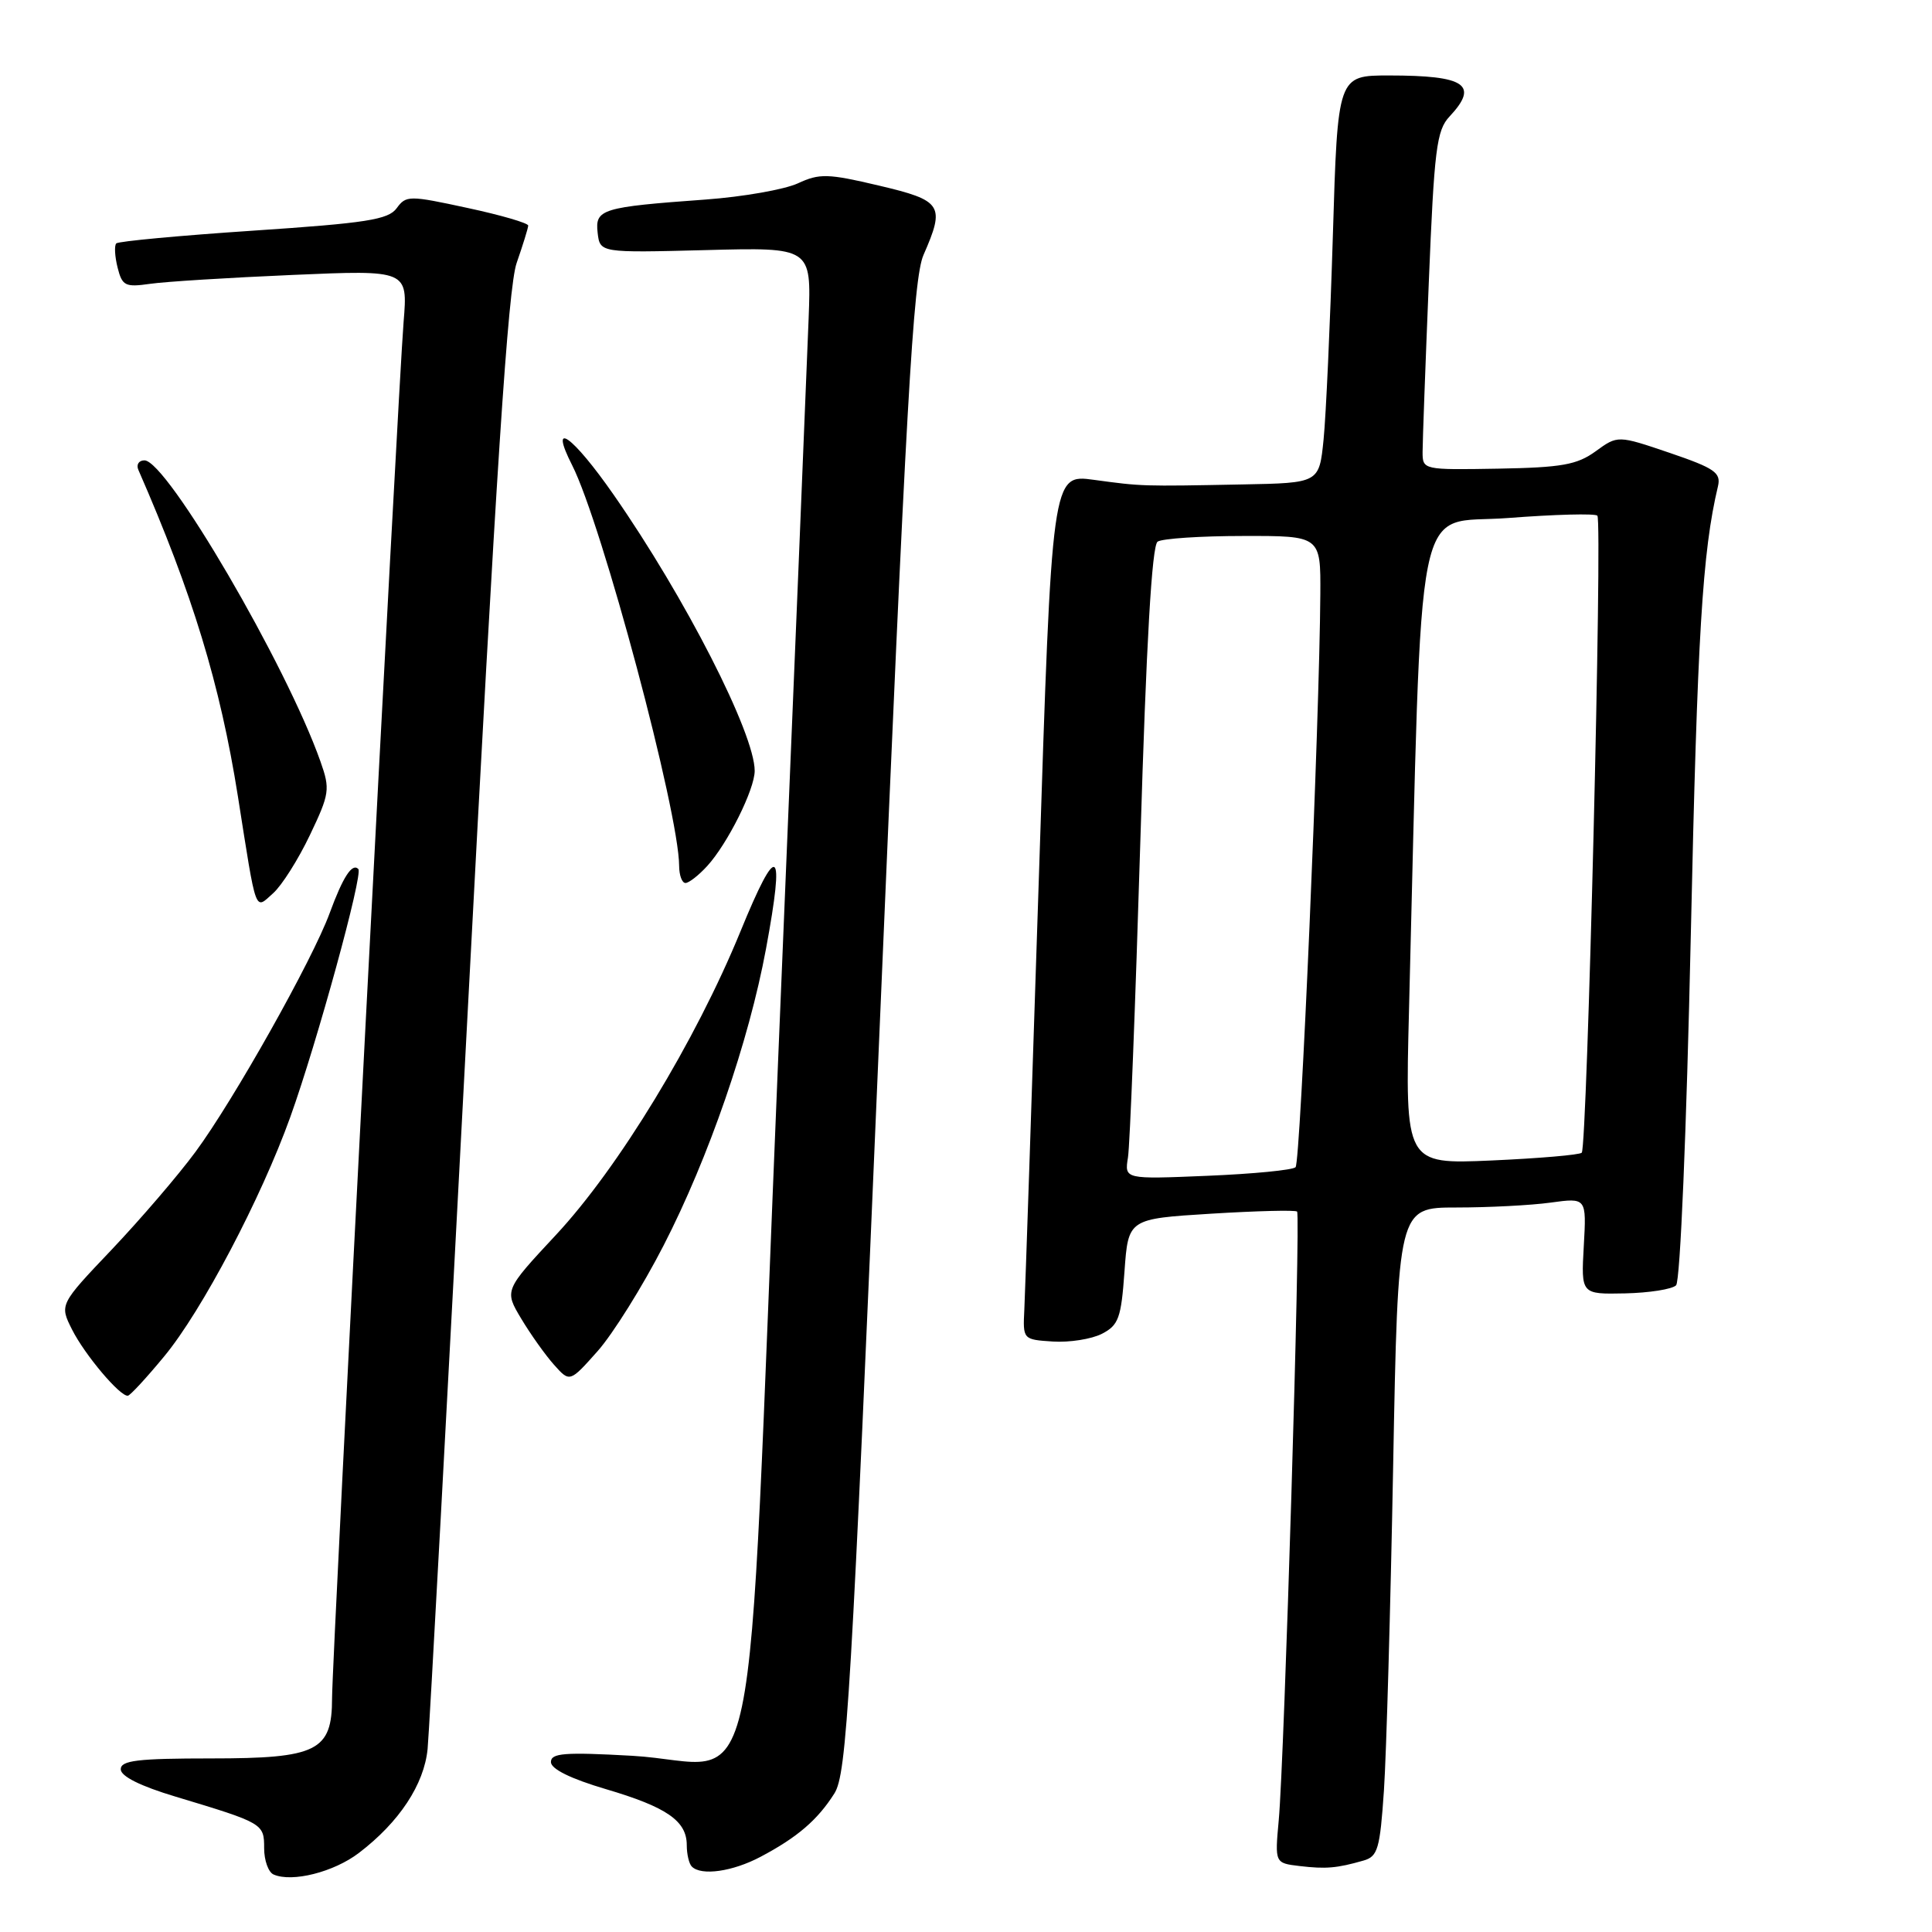 <?xml version="1.0" encoding="UTF-8" standalone="no"?>
<!DOCTYPE svg PUBLIC "-//W3C//DTD SVG 1.1//EN" "http://www.w3.org/Graphics/SVG/1.1/DTD/svg11.dtd" >
<svg xmlns="http://www.w3.org/2000/svg" xmlns:xlink="http://www.w3.org/1999/xlink" version="1.1" viewBox="0 0 256 256">
 <g >
 <path fill="currentColor"
d=" M 47.56 245.52 C 52.90 241.45 56.20 236.45 56.66 231.74 C 56.89 229.41 59.29 185.13 62.01 133.34 C 65.74 62.32 67.32 38.11 68.46 34.84 C 69.29 32.45 69.98 30.23 69.99 29.89 C 69.99 29.56 66.37 28.50 61.93 27.55 C 54.21 25.88 53.81 25.88 52.56 27.59 C 51.45 29.11 48.54 29.56 33.59 30.56 C 23.87 31.21 15.69 31.97 15.41 32.25 C 15.13 32.53 15.21 33.97 15.58 35.45 C 16.19 37.88 16.59 38.08 19.88 37.61 C 21.87 37.32 30.37 36.79 38.77 36.43 C 54.04 35.77 54.04 35.77 53.48 42.64 C 52.74 51.73 44.00 219.87 44.00 225.01 C 44.00 232.02 42.04 233.00 28.00 233.00 C 18.21 233.00 16.00 233.27 16.00 234.44 C 16.00 235.37 18.61 236.67 23.25 238.06 C 34.90 241.57 35.00 241.63 35.00 244.90 C 35.00 246.51 35.56 248.08 36.25 248.38 C 38.70 249.46 44.24 248.06 47.56 245.52 Z  M 100.79 246.03 C 105.65 243.46 108.34 241.15 110.56 237.64 C 112.20 235.05 112.78 225.32 116.56 136.14 C 120.06 53.51 121.00 36.90 122.37 33.78 C 125.26 27.19 124.86 26.57 116.46 24.59 C 109.69 22.99 108.59 22.96 105.71 24.30 C 103.94 25.11 98.45 26.08 93.50 26.44 C 79.71 27.44 78.83 27.71 79.19 30.84 C 79.50 33.50 79.50 33.50 93.50 33.14 C 107.50 32.77 107.50 32.77 107.15 42.14 C 106.96 47.29 105.14 91.49 103.11 140.37 C 98.77 244.91 101.13 233.63 83.75 232.65 C 74.80 232.15 73.00 232.29 73.00 233.48 C 73.00 234.40 75.62 235.69 80.25 237.06 C 88.36 239.45 91.00 241.28 91.00 244.49 C 91.00 245.69 91.30 246.97 91.67 247.33 C 92.92 248.59 97.08 248.00 100.79 246.03 Z  M 180.65 246.54 C 182.57 246.00 182.85 245.02 183.38 237.22 C 183.70 232.42 184.25 213.09 184.60 194.25 C 185.24 160.00 185.24 160.00 192.98 160.00 C 197.24 160.00 202.86 159.71 205.47 159.35 C 210.22 158.70 210.22 158.70 209.86 165.10 C 209.50 171.50 209.50 171.50 215.32 171.38 C 218.52 171.31 221.57 170.83 222.09 170.31 C 222.64 169.76 223.47 149.92 224.04 123.93 C 224.91 84.07 225.57 73.12 227.64 64.43 C 228.06 62.63 227.20 62.04 221.25 60.01 C 214.36 57.67 214.36 57.67 211.43 59.80 C 208.96 61.59 206.94 61.95 198.50 62.10 C 188.58 62.27 188.50 62.26 188.50 59.89 C 188.50 58.57 188.87 48.50 189.32 37.50 C 190.04 19.78 190.35 17.26 192.07 15.44 C 196.01 11.23 194.19 10.00 184.05 10.00 C 177.25 10.00 177.25 10.00 176.61 31.25 C 176.25 42.94 175.70 55.09 175.38 58.25 C 174.80 64.00 174.80 64.00 164.65 64.19 C 151.23 64.45 151.35 64.45 144.94 63.58 C 139.38 62.82 139.38 62.82 137.66 116.16 C 136.71 145.50 135.84 171.30 135.73 173.50 C 135.53 177.49 135.54 177.50 139.51 177.76 C 141.71 177.90 144.62 177.44 146.00 176.74 C 148.22 175.60 148.56 174.66 149.00 168.48 C 149.50 161.50 149.50 161.50 160.49 160.82 C 166.53 160.45 171.65 160.32 171.87 160.54 C 172.36 161.03 170.18 233.17 169.44 241.18 C 168.92 246.87 168.92 246.87 172.21 247.26 C 175.67 247.67 177.13 247.55 180.65 246.54 Z  M 21.77 179.71 C 26.74 173.71 34.60 158.78 38.47 148.00 C 42.01 138.14 48.14 115.81 47.48 115.15 C 46.66 114.32 45.45 116.18 43.68 121.00 C 41.40 127.21 30.96 145.78 25.91 152.62 C 23.62 155.73 18.62 161.55 14.81 165.57 C 7.88 172.86 7.88 172.86 9.55 176.18 C 11.24 179.53 15.90 185.05 16.94 184.94 C 17.25 184.91 19.42 182.56 21.77 179.71 Z  M 87.93 165.03 C 93.90 153.42 99.23 137.97 101.50 125.72 C 104.04 112.02 103.05 111.35 98.11 123.43 C 92.16 137.96 81.95 154.75 73.66 163.64 C 66.82 170.98 66.82 170.98 69.07 174.74 C 70.31 176.81 72.26 179.55 73.41 180.84 C 75.50 183.18 75.50 183.18 79.19 179.03 C 81.21 176.75 85.15 170.45 87.93 165.03 Z  M 41.06 110.66 C 43.68 105.17 43.76 104.58 42.47 100.92 C 37.95 88.11 22.11 61.00 19.14 61.00 C 18.40 61.00 18.03 61.56 18.33 62.25 C 25.51 78.67 29.17 90.68 31.52 105.50 C 34.03 121.41 33.72 120.56 36.19 118.36 C 37.34 117.34 39.53 113.87 41.06 110.66 Z  M 93.71 114.75 C 96.40 111.81 100.00 104.60 100.00 102.14 C 100.00 97.20 90.80 79.19 81.32 65.57 C 75.86 57.72 72.66 55.44 75.81 61.64 C 79.77 69.44 89.97 107.63 89.99 114.75 C 90.00 115.99 90.37 117.00 90.83 117.00 C 91.28 117.00 92.58 115.99 93.71 114.75 Z  M 149.46 153.38 C 149.72 151.80 150.45 132.95 151.10 111.50 C 151.89 85.15 152.63 72.26 153.39 71.77 C 154.00 71.36 159.11 71.02 164.75 71.02 C 175.00 71.00 175.00 71.00 174.95 78.75 C 174.84 95.66 172.32 154.02 171.67 154.66 C 171.29 155.04 166.04 155.55 159.99 155.80 C 149.00 156.26 149.00 156.26 149.46 153.38 Z  M 186.70 133.89 C 188.50 63.21 187.22 69.60 199.80 68.64 C 206.02 68.16 211.36 68.02 211.66 68.33 C 212.35 69.02 210.31 152.02 209.59 152.74 C 209.31 153.03 203.92 153.49 197.63 153.77 C 186.18 154.27 186.18 154.27 186.70 133.89 Z "/>
</g>
</svg>